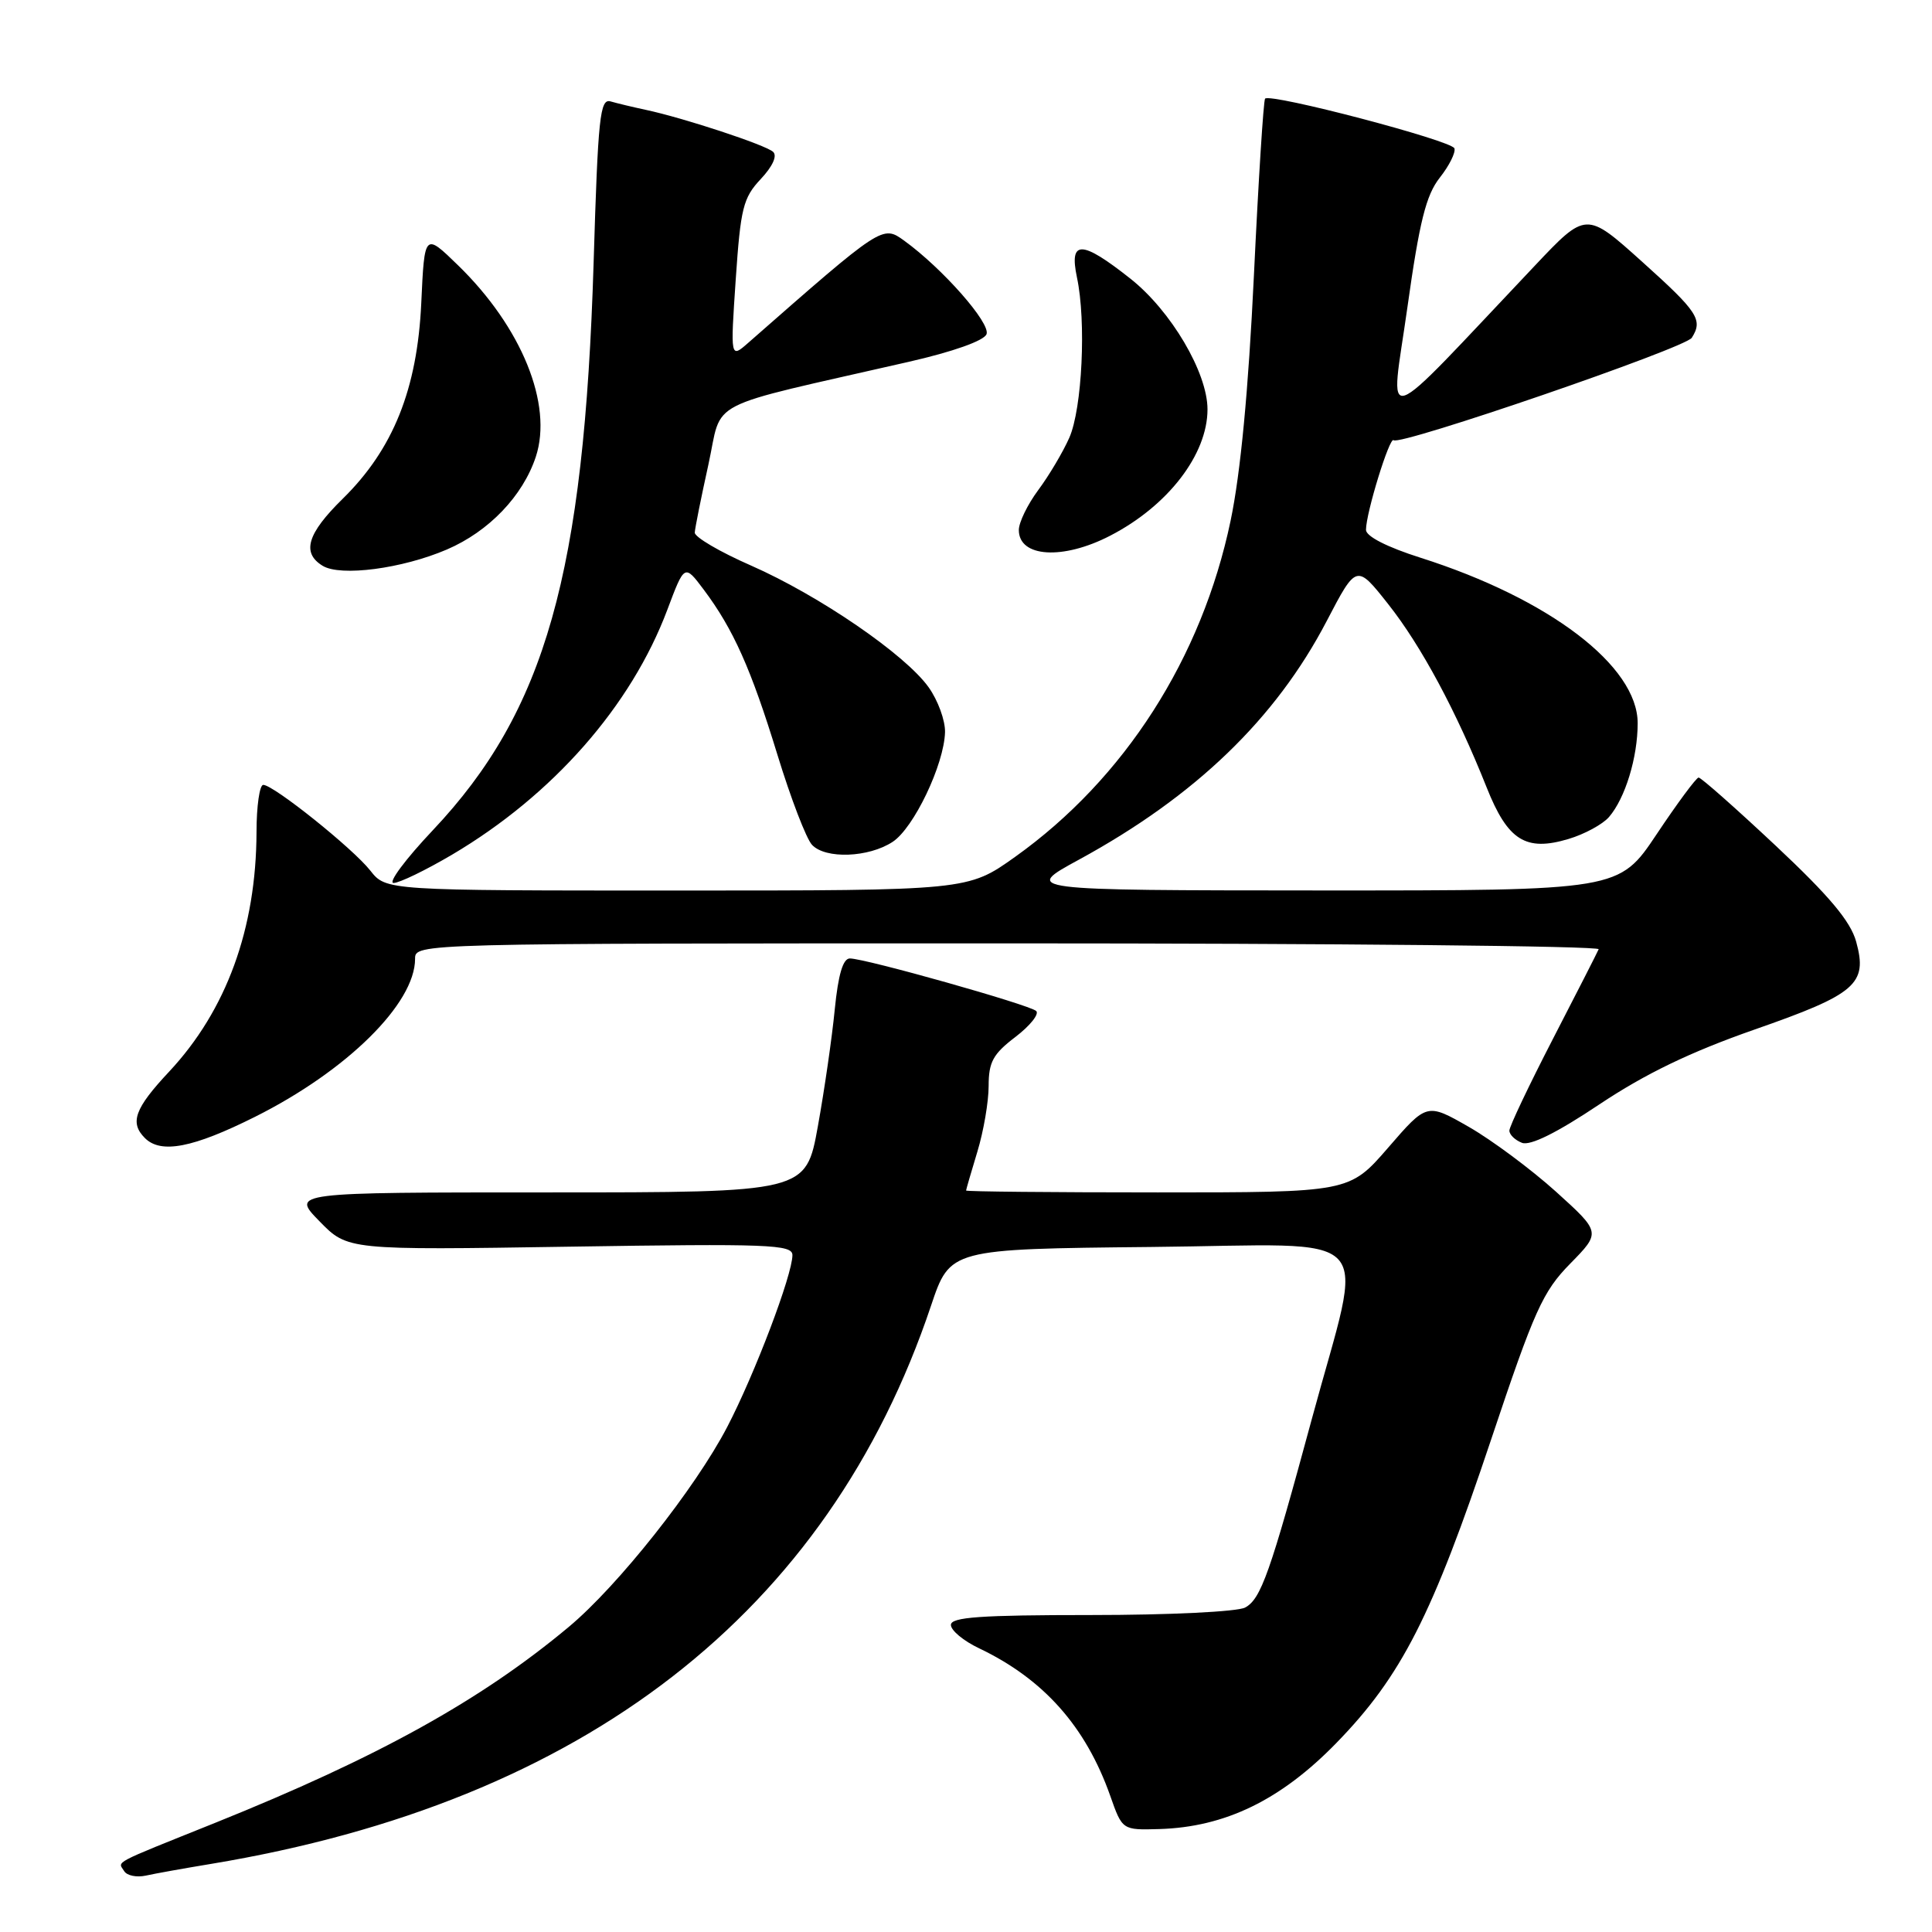 <?xml version="1.0" encoding="UTF-8" standalone="no"?>
<!DOCTYPE svg PUBLIC "-//W3C//DTD SVG 1.1//EN" "http://www.w3.org/Graphics/SVG/1.1/DTD/svg11.dtd" >
<svg xmlns="http://www.w3.org/2000/svg" xmlns:xlink="http://www.w3.org/1999/xlink" version="1.1" viewBox="0 0 256 256">
 <g >
 <path fill="currentColor"
d=" M 28.00 246.97 C 77.38 238.77 109.72 213.69 123.37 173.00 C 125.89 165.50 125.89 165.50 152.54 165.23 C 183.27 164.93 180.79 162.28 173.83 188.00 C 168.29 208.46 167.08 211.89 164.98 213.01 C 163.95 213.56 154.91 214.00 144.57 214.00 C 129.89 214.00 126.00 214.28 126.00 215.31 C 126.00 216.04 127.67 217.43 129.72 218.40 C 138.28 222.48 143.86 228.76 147.11 237.95 C 148.71 242.50 148.71 242.50 153.61 242.36 C 162.33 242.10 169.71 238.52 177.07 230.96 C 185.69 222.11 189.78 214.08 197.60 190.69 C 203.32 173.59 204.42 171.15 208.06 167.44 C 212.13 163.29 212.13 163.29 206.16 157.89 C 202.87 154.93 197.68 151.07 194.63 149.32 C 189.07 146.14 189.07 146.14 183.94 152.07 C 178.80 158.00 178.80 158.00 153.40 158.00 C 139.43 158.00 128.00 157.89 128.01 157.75 C 128.02 157.61 128.69 155.29 129.51 152.59 C 130.33 149.89 131.00 145.98 131.00 143.89 C 131.00 140.73 131.58 139.66 134.55 137.40 C 136.50 135.91 137.73 134.36 137.30 133.96 C 136.39 133.13 114.65 127.00 112.61 127.00 C 111.70 127.00 111.07 129.13 110.61 133.75 C 110.25 137.46 109.24 144.44 108.37 149.25 C 106.79 158.00 106.79 158.00 72.69 158.00 C 38.59 158.00 38.59 158.00 42.33 161.82 C 46.06 165.65 46.06 165.65 75.53 165.19 C 101.86 164.78 105.00 164.90 105.00 166.31 C 105.00 168.92 100.01 182.07 96.36 189.08 C 92.13 197.20 81.89 210.13 75.37 215.57 C 63.72 225.30 50.10 232.85 28.50 241.54 C 14.56 247.14 15.62 246.58 16.46 247.94 C 16.82 248.53 18.11 248.79 19.31 248.53 C 20.52 248.26 24.42 247.56 28.00 246.97 Z  M 33.80 147.98 C 45.97 141.89 55.00 132.97 55.00 127.05 C 55.00 125.00 55.03 125.00 133.58 125.00 C 176.80 125.00 212.02 125.35 211.83 125.78 C 211.65 126.21 208.91 131.58 205.75 137.70 C 202.59 143.83 200.00 149.28 200.00 149.81 C 200.00 150.35 200.75 151.07 201.67 151.43 C 202.77 151.85 206.30 150.10 211.92 146.34 C 218.03 142.27 223.95 139.41 232.46 136.43 C 245.96 131.72 247.50 130.39 245.95 124.77 C 245.20 122.07 242.41 118.74 235.29 112.06 C 229.98 107.08 225.38 103.01 225.07 103.03 C 224.76 103.05 222.26 106.42 219.52 110.53 C 214.53 118.00 214.53 118.00 175.02 117.99 C 135.50 117.97 135.50 117.97 143.00 113.89 C 158.39 105.50 169.02 95.26 175.78 82.32 C 179.74 74.73 179.74 74.73 183.96 80.07 C 188.33 85.60 192.98 94.26 196.99 104.34 C 199.78 111.36 202.16 112.87 207.83 111.17 C 209.95 110.54 212.36 109.23 213.20 108.26 C 215.35 105.77 217.00 100.37 217.00 95.83 C 217.00 88.25 205.31 79.34 188.25 73.91 C 183.80 72.50 181.00 71.07 181.00 70.21 C 181.00 67.97 184.14 57.80 184.66 58.33 C 185.45 59.12 223.30 46.12 224.17 44.76 C 225.68 42.38 224.99 41.33 217.59 34.68 C 210.17 28.01 210.17 28.01 203.34 35.24 C 182.25 57.51 184.22 56.86 186.48 40.78 C 188.09 29.31 188.96 25.85 190.78 23.54 C 192.03 21.96 192.90 20.21 192.72 19.66 C 192.37 18.62 168.33 12.31 167.63 13.07 C 167.42 13.31 166.75 23.85 166.15 36.50 C 165.42 51.74 164.38 62.70 163.06 69.00 C 159.25 87.21 149.01 103.19 134.52 113.53 C 128.25 118.00 128.25 118.00 89.70 118.00 C 51.15 118.00 51.15 118.00 49.07 115.36 C 46.75 112.41 36.24 104.00 34.88 104.00 C 34.40 104.00 33.99 106.81 33.99 110.25 C 33.95 123.05 30.01 133.87 22.41 142.00 C 17.84 146.88 17.16 148.76 19.20 150.80 C 21.32 152.92 25.57 152.10 33.80 147.98 Z  M 59.90 113.25 C 73.25 105.36 83.62 93.57 88.42 80.81 C 90.70 74.74 90.70 74.74 93.24 78.12 C 97.17 83.36 99.52 88.62 103.01 100.00 C 104.78 105.78 106.84 111.15 107.60 111.95 C 109.39 113.85 115.10 113.64 118.28 111.55 C 121.08 109.72 125.10 101.31 125.22 97.02 C 125.26 95.48 124.29 92.81 123.05 91.07 C 119.96 86.73 108.56 78.92 99.52 74.94 C 95.38 73.13 92.03 71.16 92.06 70.57 C 92.09 69.98 92.90 65.94 93.86 61.59 C 95.82 52.70 92.80 54.26 120.34 47.96 C 126.27 46.61 130.39 45.15 130.72 44.28 C 131.28 42.82 124.88 35.56 119.81 31.89 C 116.93 29.81 116.94 29.81 99.14 45.43 C 96.78 47.50 96.78 47.50 97.49 37.00 C 98.13 27.59 98.47 26.21 100.79 23.74 C 102.37 22.06 103.02 20.65 102.44 20.12 C 101.44 19.20 90.55 15.61 85.50 14.54 C 83.85 14.19 81.78 13.69 80.91 13.44 C 79.50 13.02 79.24 15.50 78.66 34.73 C 77.40 76.07 72.27 94.20 57.37 109.99 C 53.73 113.84 51.38 117.00 52.15 117.00 C 52.92 117.00 56.40 115.31 59.90 113.25 Z  M 59.22 72.81 C 64.78 70.42 69.28 65.72 71.00 60.52 C 73.28 53.59 69.13 43.36 60.70 35.16 C 56.25 30.83 56.25 30.83 55.82 40.16 C 55.29 51.56 52.10 59.52 45.42 66.08 C 40.70 70.71 39.94 73.25 42.75 74.97 C 45.12 76.43 53.31 75.35 59.22 72.81 Z  M 147.11 70.98 C 154.76 67.03 160.00 60.22 160.00 54.24 C 160.00 49.37 155.16 41.17 149.78 36.92 C 143.31 31.80 141.65 31.76 142.70 36.75 C 143.95 42.60 143.39 54.14 141.69 58.00 C 140.84 59.92 138.98 63.05 137.57 64.94 C 136.16 66.84 135.00 69.22 135.00 70.23 C 135.00 73.86 140.84 74.23 147.11 70.98 Z "/>
</g>
</svg>